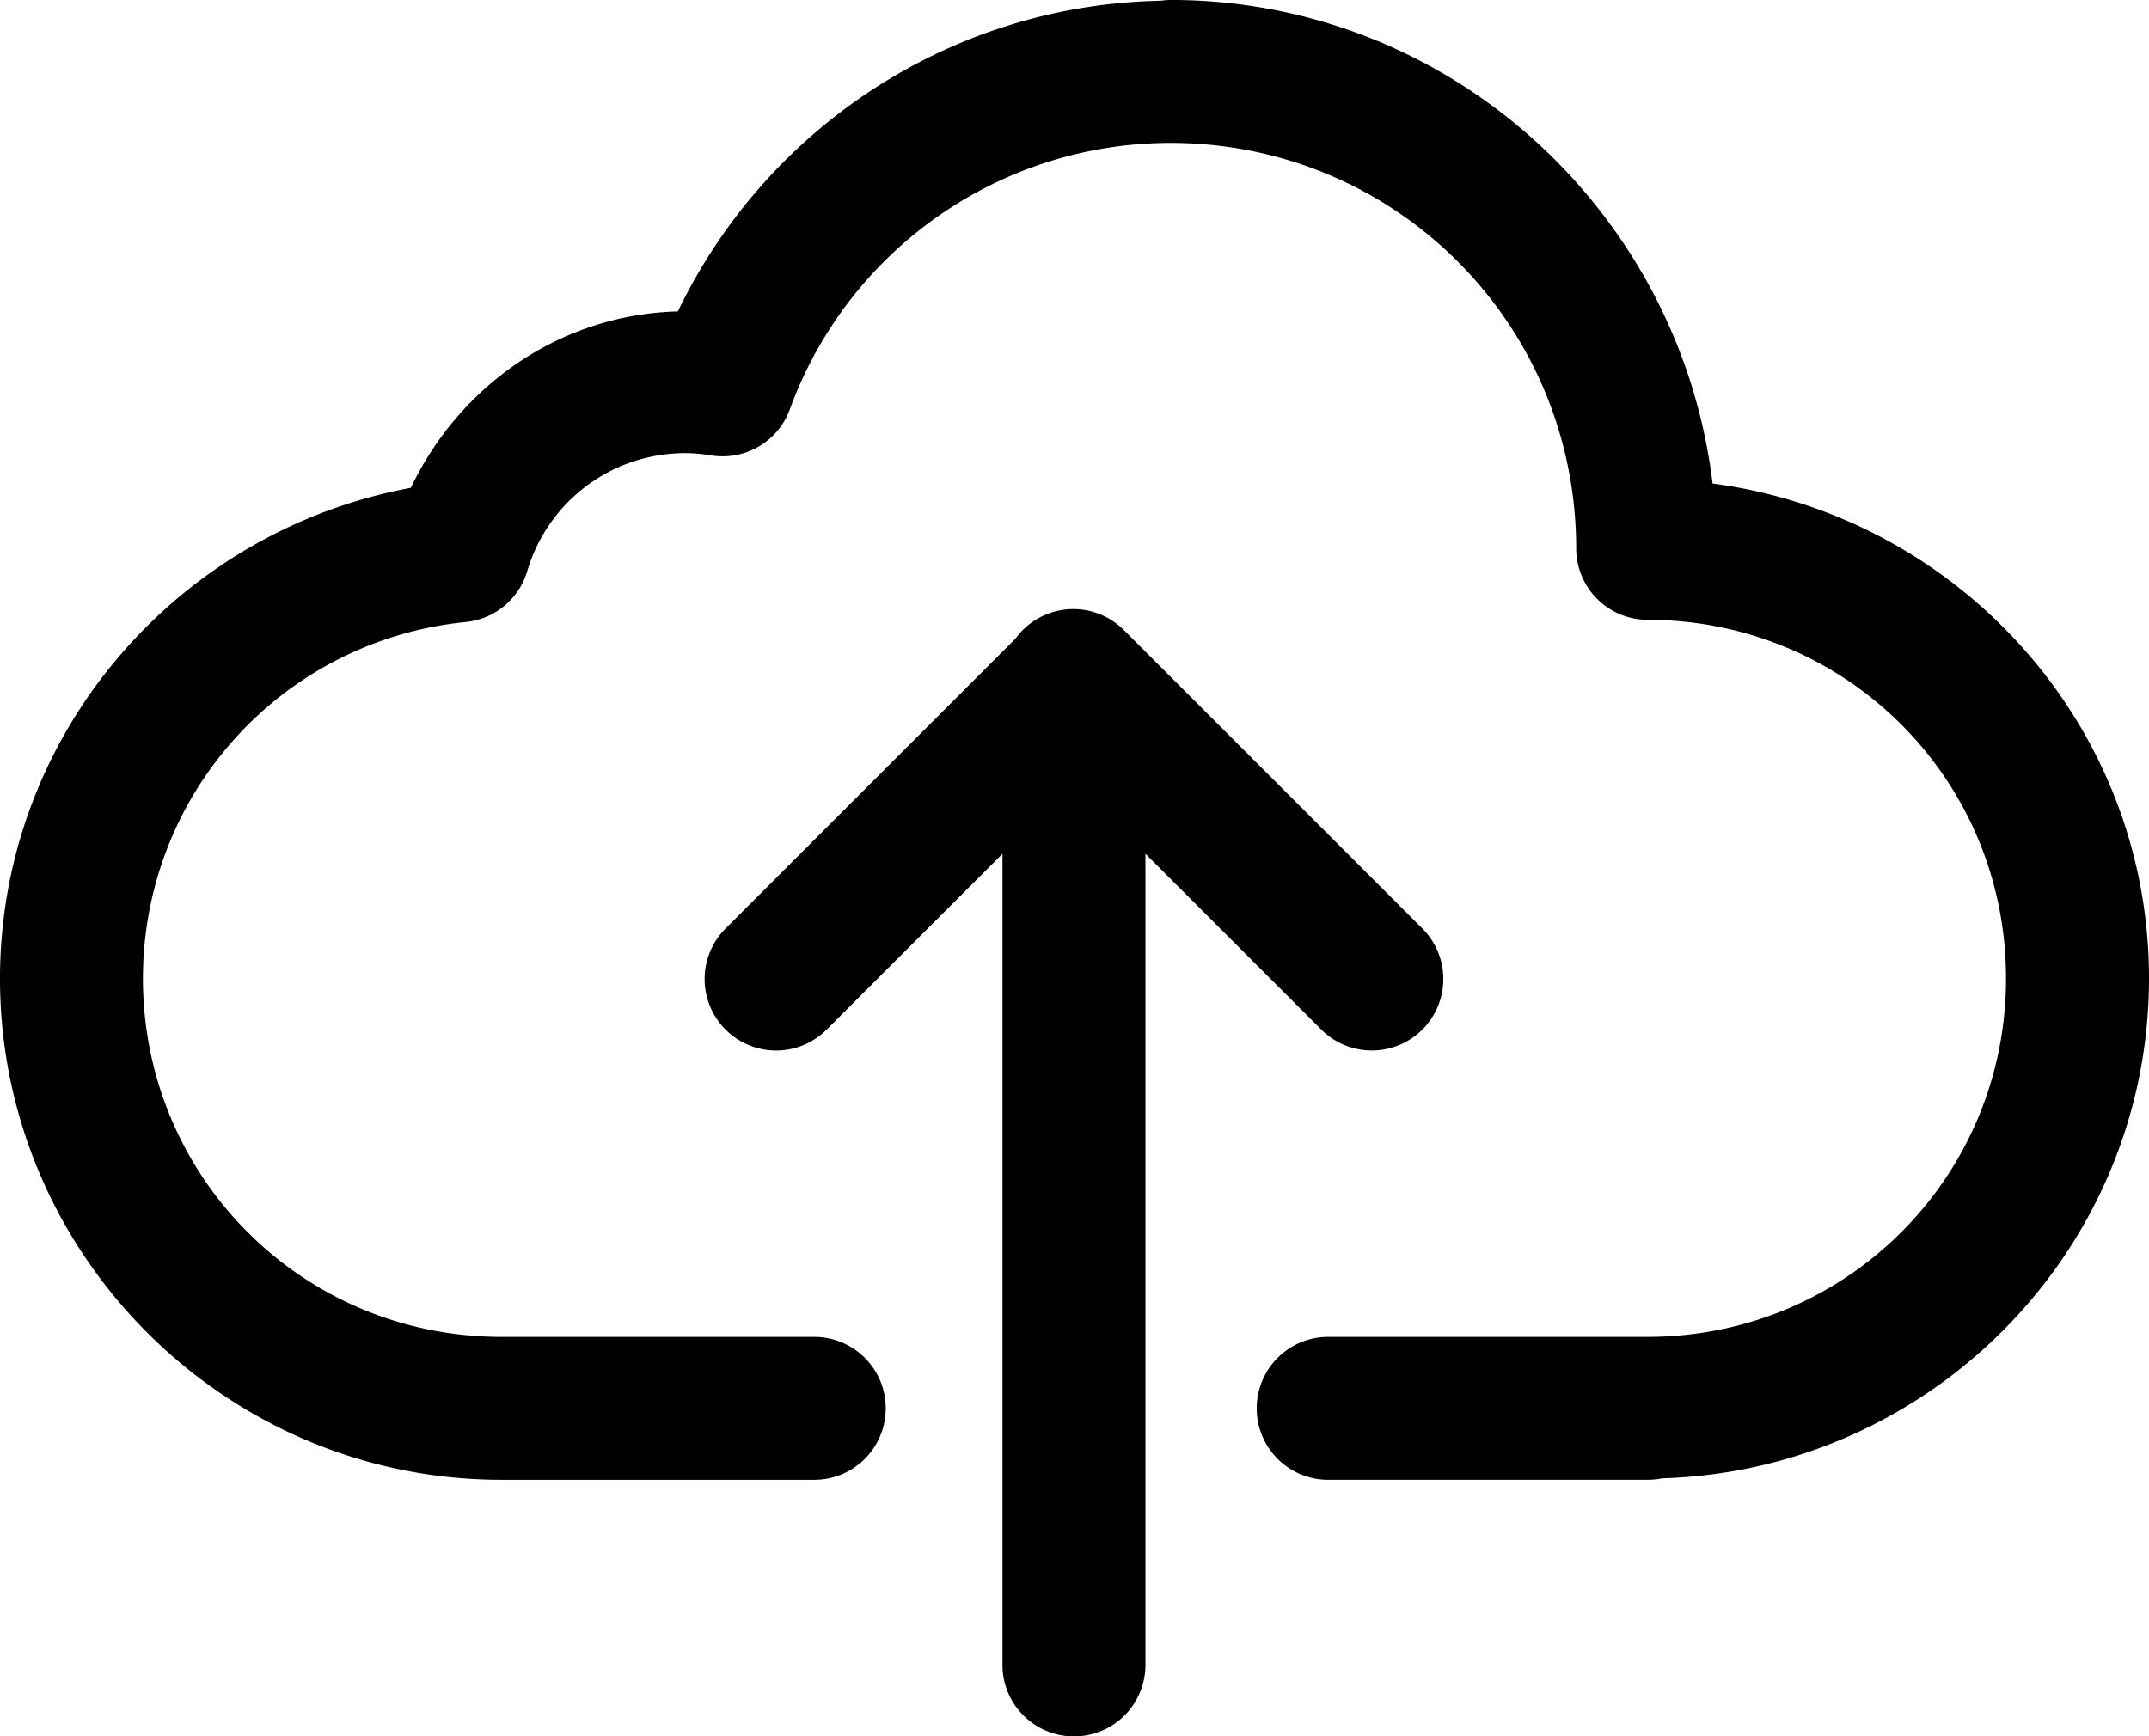 <svg width="454.54mm" height="367.32mm" version="1.1"
     viewBox="0 0 454.54 367.32" xmlns="http://www.w3.org/2000/svg">
    <g transform="translate(-184.27 -406.96)">
        <path d="m431.75 406.96a15.12 15.12 0 0 0-1.986 0.164c-43.973 0.836-83.258 26.556-102.12 65.721-24.668 0.644-46.036 15.455-56.479 37.322-49.694 9.21-86.846 52.416-86.898 103.76a15.12 15.12 0 0 0 0 0.023c1e-3 58.414 47.678 106.08 106.09 106.08h65.891a15.12 15.12 0 1 0 0-30.236h-65.891c-42.065 1.5e-4 -75.843-33.772-75.855-75.834v-0.016c0.047-39.056 29.427-71.493 68.289-75.391a15.12 15.12 0 0 0 12.984-10.732c4.418-14.875 17.934-24.976 33.447-25.004 1.812 0.019 3.617 0.174 5.404 0.473a15.12 15.12 0 0 0 16.697-9.721c12.376-33.857 44.439-56.32 80.484-56.377h0.024c47.554 0.015 85.789 38.228 85.822 85.785a15.12 15.12 0 0 0 15.109 15.111c42.052 0.026 75.803 33.803 75.805 75.855-4e-3 42.048-33.756 75.821-75.805 75.85h-67.314a15.12 15.12 0 1 0 0 30.236h67.322a15.12 15.12 0 0 0 0.016 0c4e-3 -4e-5 0.012 0 0.016 0a15.12 15.12 0 0 0 2.975-0.303 15.12 15.12 0 0 0 0.014-8e-3c56.973-1.676 103.01-48.419 103.02-105.78a15.12 15.12 0 0 0 0-8e-3c-2e-3 -53.69-40.43-97.822-92.311-104.68-6.928-57.399-55.472-102.3-114.68-102.3a15.12 15.12 0 0 0-0.023 0c-0.015 4e-5 -0.029-4e-5 -0.043 0zm-20.484 128.86a15.12 15.12 0 0 0-12.24 6.289l-61.143 61.145a15.12 15.12 0 1 0 21.377 21.385l37.049-37.049v171.36a15.12 15.12 0 1 0 30.236 0v-171.37l37.051 37.051a15.12 15.12 0 1 0 21.377-21.385l-62.855-62.857a15.12 15.12 0 0 0-0.164-0.154 15.12 15.12 0 0 0-0.033-0.029 15.12 15.12 0 0 0-10.654-4.393z"
              color="#000000" color-rendering="auto" dominant-baseline="auto"
              image-rendering="auto"
              shape-rendering="auto" solid-color="#000000"
              style="font-feature-settings:normal;font-variant-alternates:normal;font-variant-caps:normal;font-variant-ligatures:normal;font-variant-numeric:normal;font-variant-position:normal;isolation:auto;mix-blend-mode:normal;paint-order:normal;shape-padding:0;text-decoration-color:#000000;text-decoration-line:none;text-decoration-style:solid;text-indent:0;text-orientation:mixed;text-transform:none;white-space:normal"/>
    </g>
</svg>
